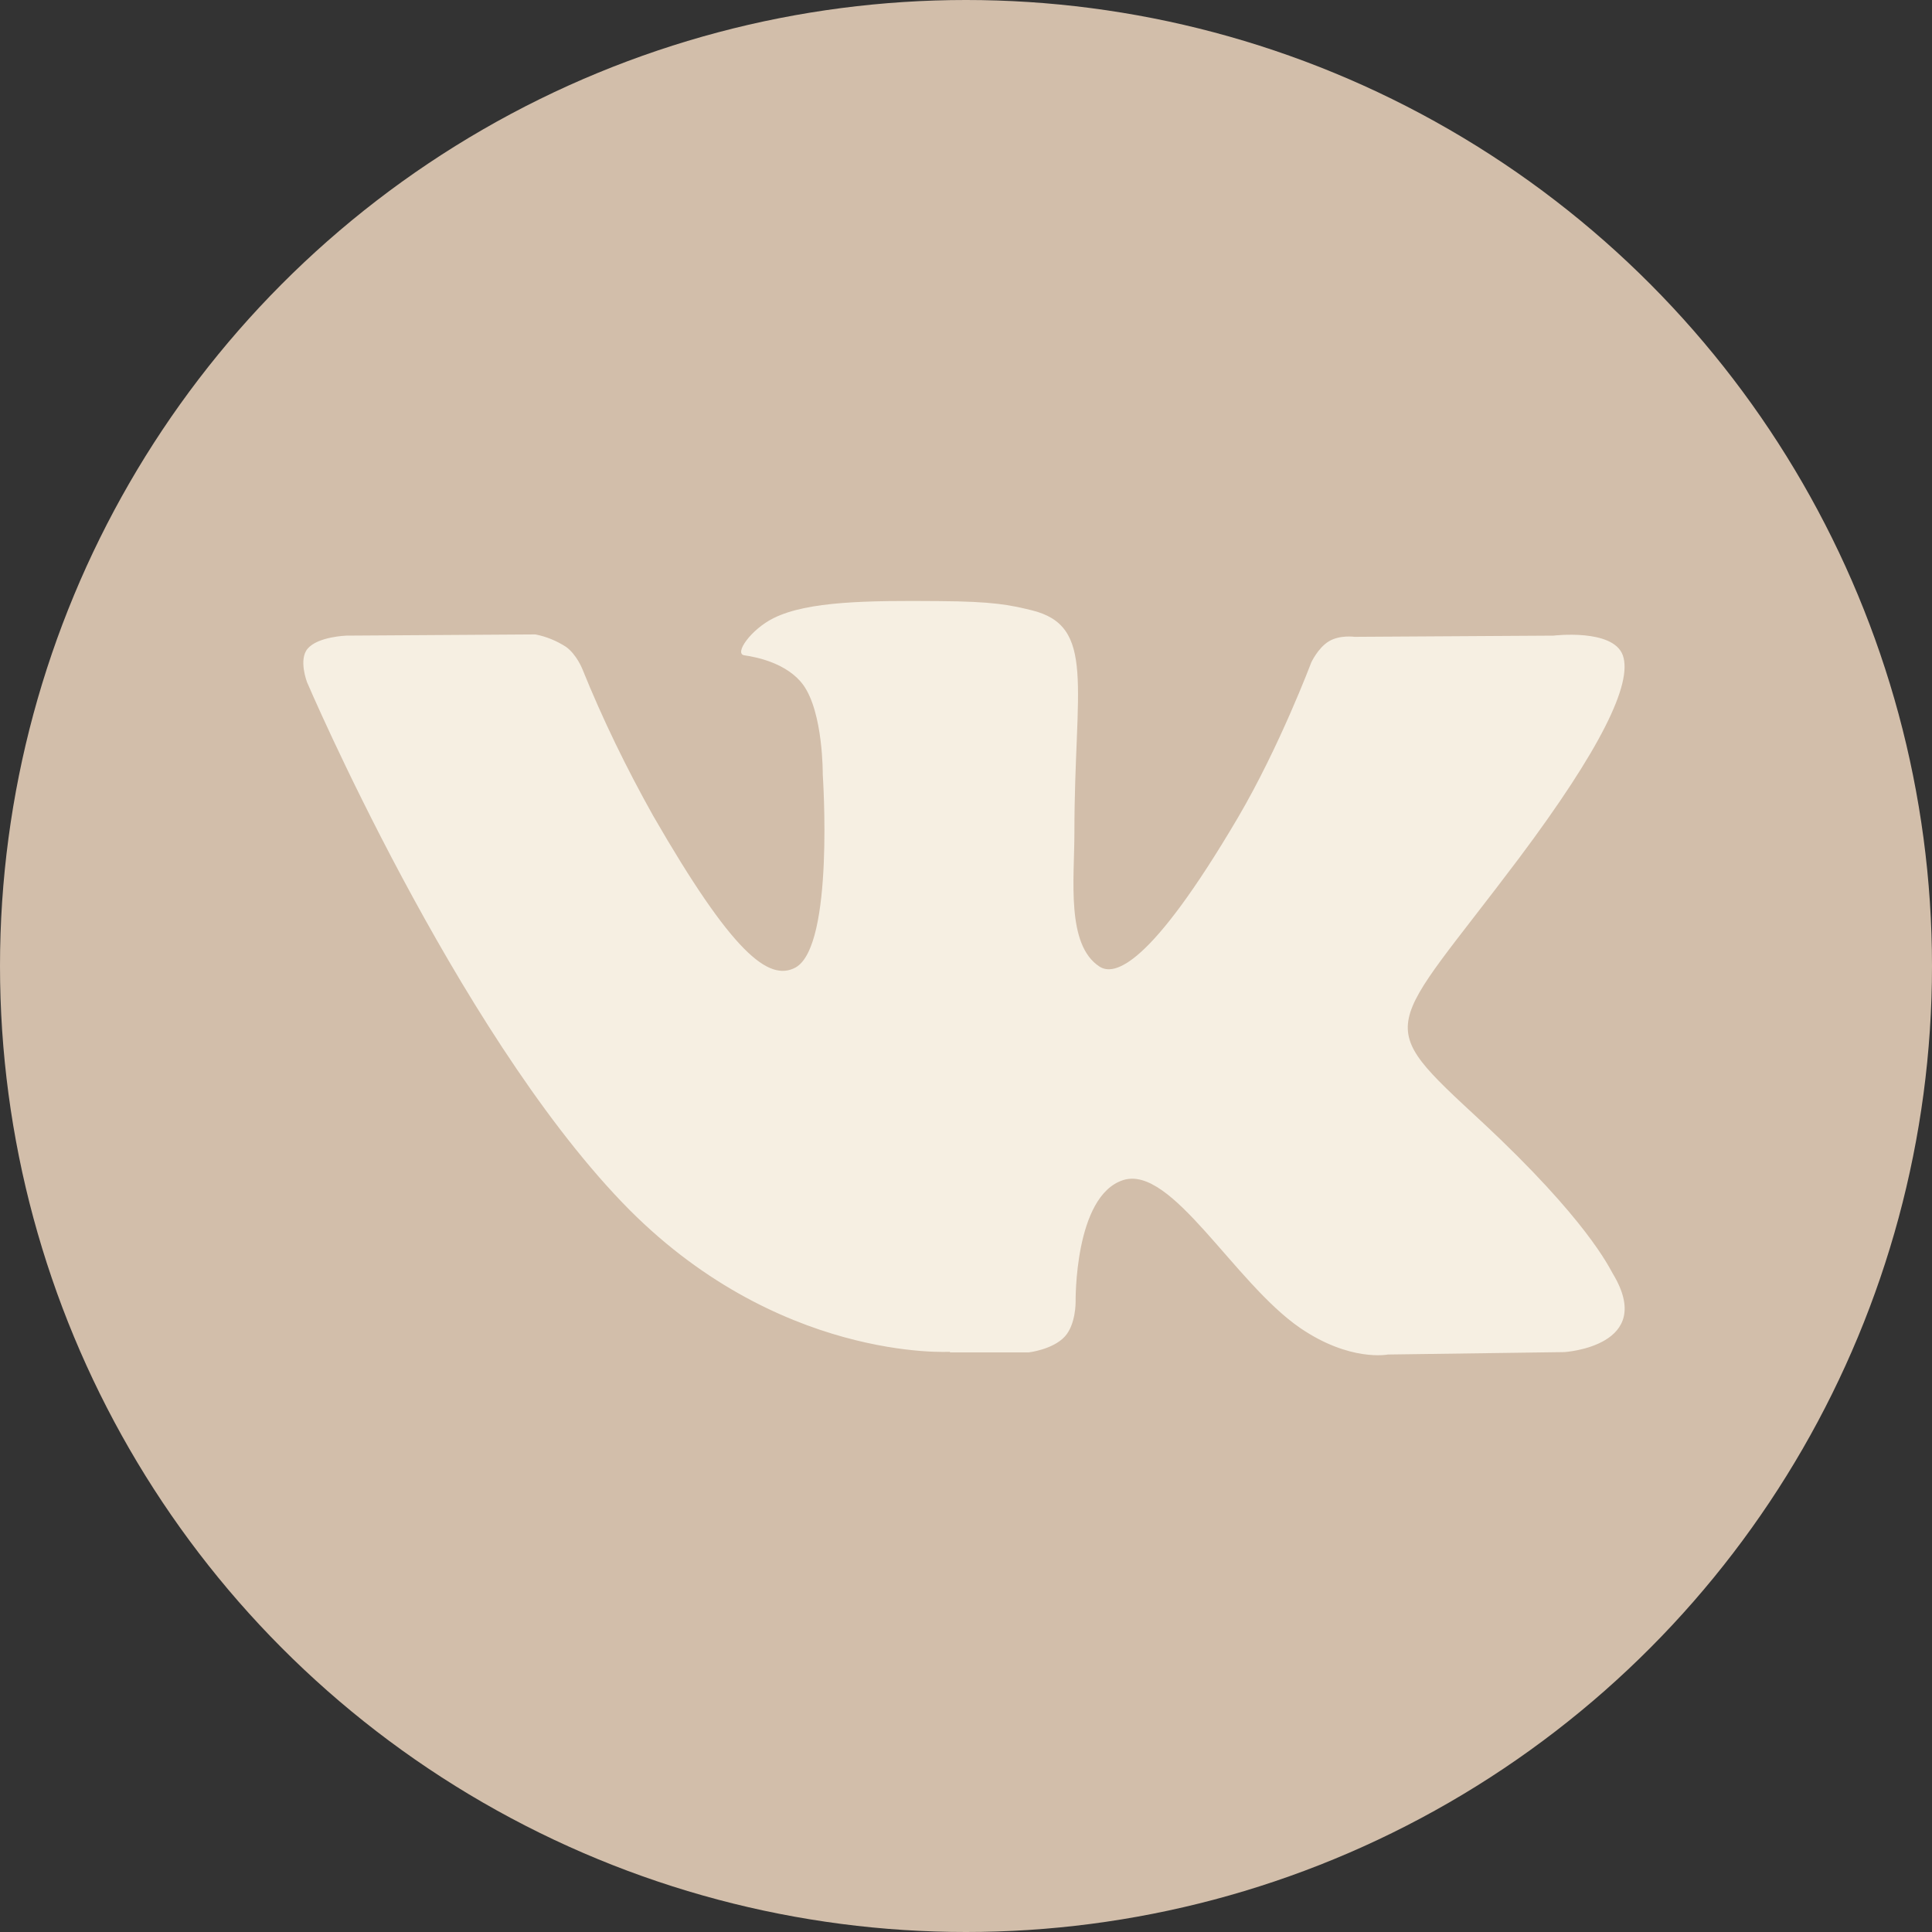 <?xml version="1.0" encoding="UTF-8"?>
<svg id="Layer_1" xmlns="http://www.w3.org/2000/svg" version="1.1" viewBox="0 0 638 638">
<rect x="0" y="0" width="638" height="638" fill="#333333" stroke="none"/>
  <defs><style>.st0 {fill: #f6efe2;}.st1 {fill: #d2beaa;}</style></defs>
  <circle id="elipse" class="st1" cx="319" cy="319" r="319"/>
  <path id="logo" class="st0" d="M313.6,446.6h26.1s7.9-.9,11.9-5.2c3.7-4,3.6-11.5,3.6-11.5,0,0-.5-35,15.7-40.2,16-5.1,36.6,33.8,58.4,48.8,16.5,11.3,29,8.8,29,8.8l58.3-.8s30.5-1.9,16-25.9c-1.2-2-8.4-17.7-43.3-50.2-36.6-33.9-31.7-28.4,12.4-87.1,26.8-35.8,37.5-57.6,34.2-66.9-3.2-8.9-22.9-6.5-22.9-6.5l-65.7.4s-4.9-.7-8.5,1.5-5.8,7-5.8,7c0,0-10.4,27.7-24.2,51.2-29.2,49.6-40.9,52.3-45.7,49.2-11.1-7.2-8.3-28.9-8.3-44.3,0-48.1,7.3-68.2-14.2-73.4-7.1-1.7-12.4-2.9-30.6-3-23.4-.2-43.2,0-54.5,5.6-7.5,3.7-13.2,11.8-9.7,12.3,4.3.6,14.2,2.7,19.4,9.7,6.7,9.2,6.5,29.7,6.5,29.7,0,0,3.9,56.6-9,63.7-8.9,4.8-21-5-47-50.1-8.8-15.7-16.7-31.9-23.4-48.5,0,0-1.9-4.8-5.4-7.3-3.1-2-6.5-3.4-10.1-4.1l-62.4.4s-9.4.3-12.8,4.3c-3.1,3.6-.2,11.1-.2,11.1,0,0,48.8,114.2,104.1,171.8,50.7,52.8,108.3,49.3,108.3,49.3"/>
</svg>